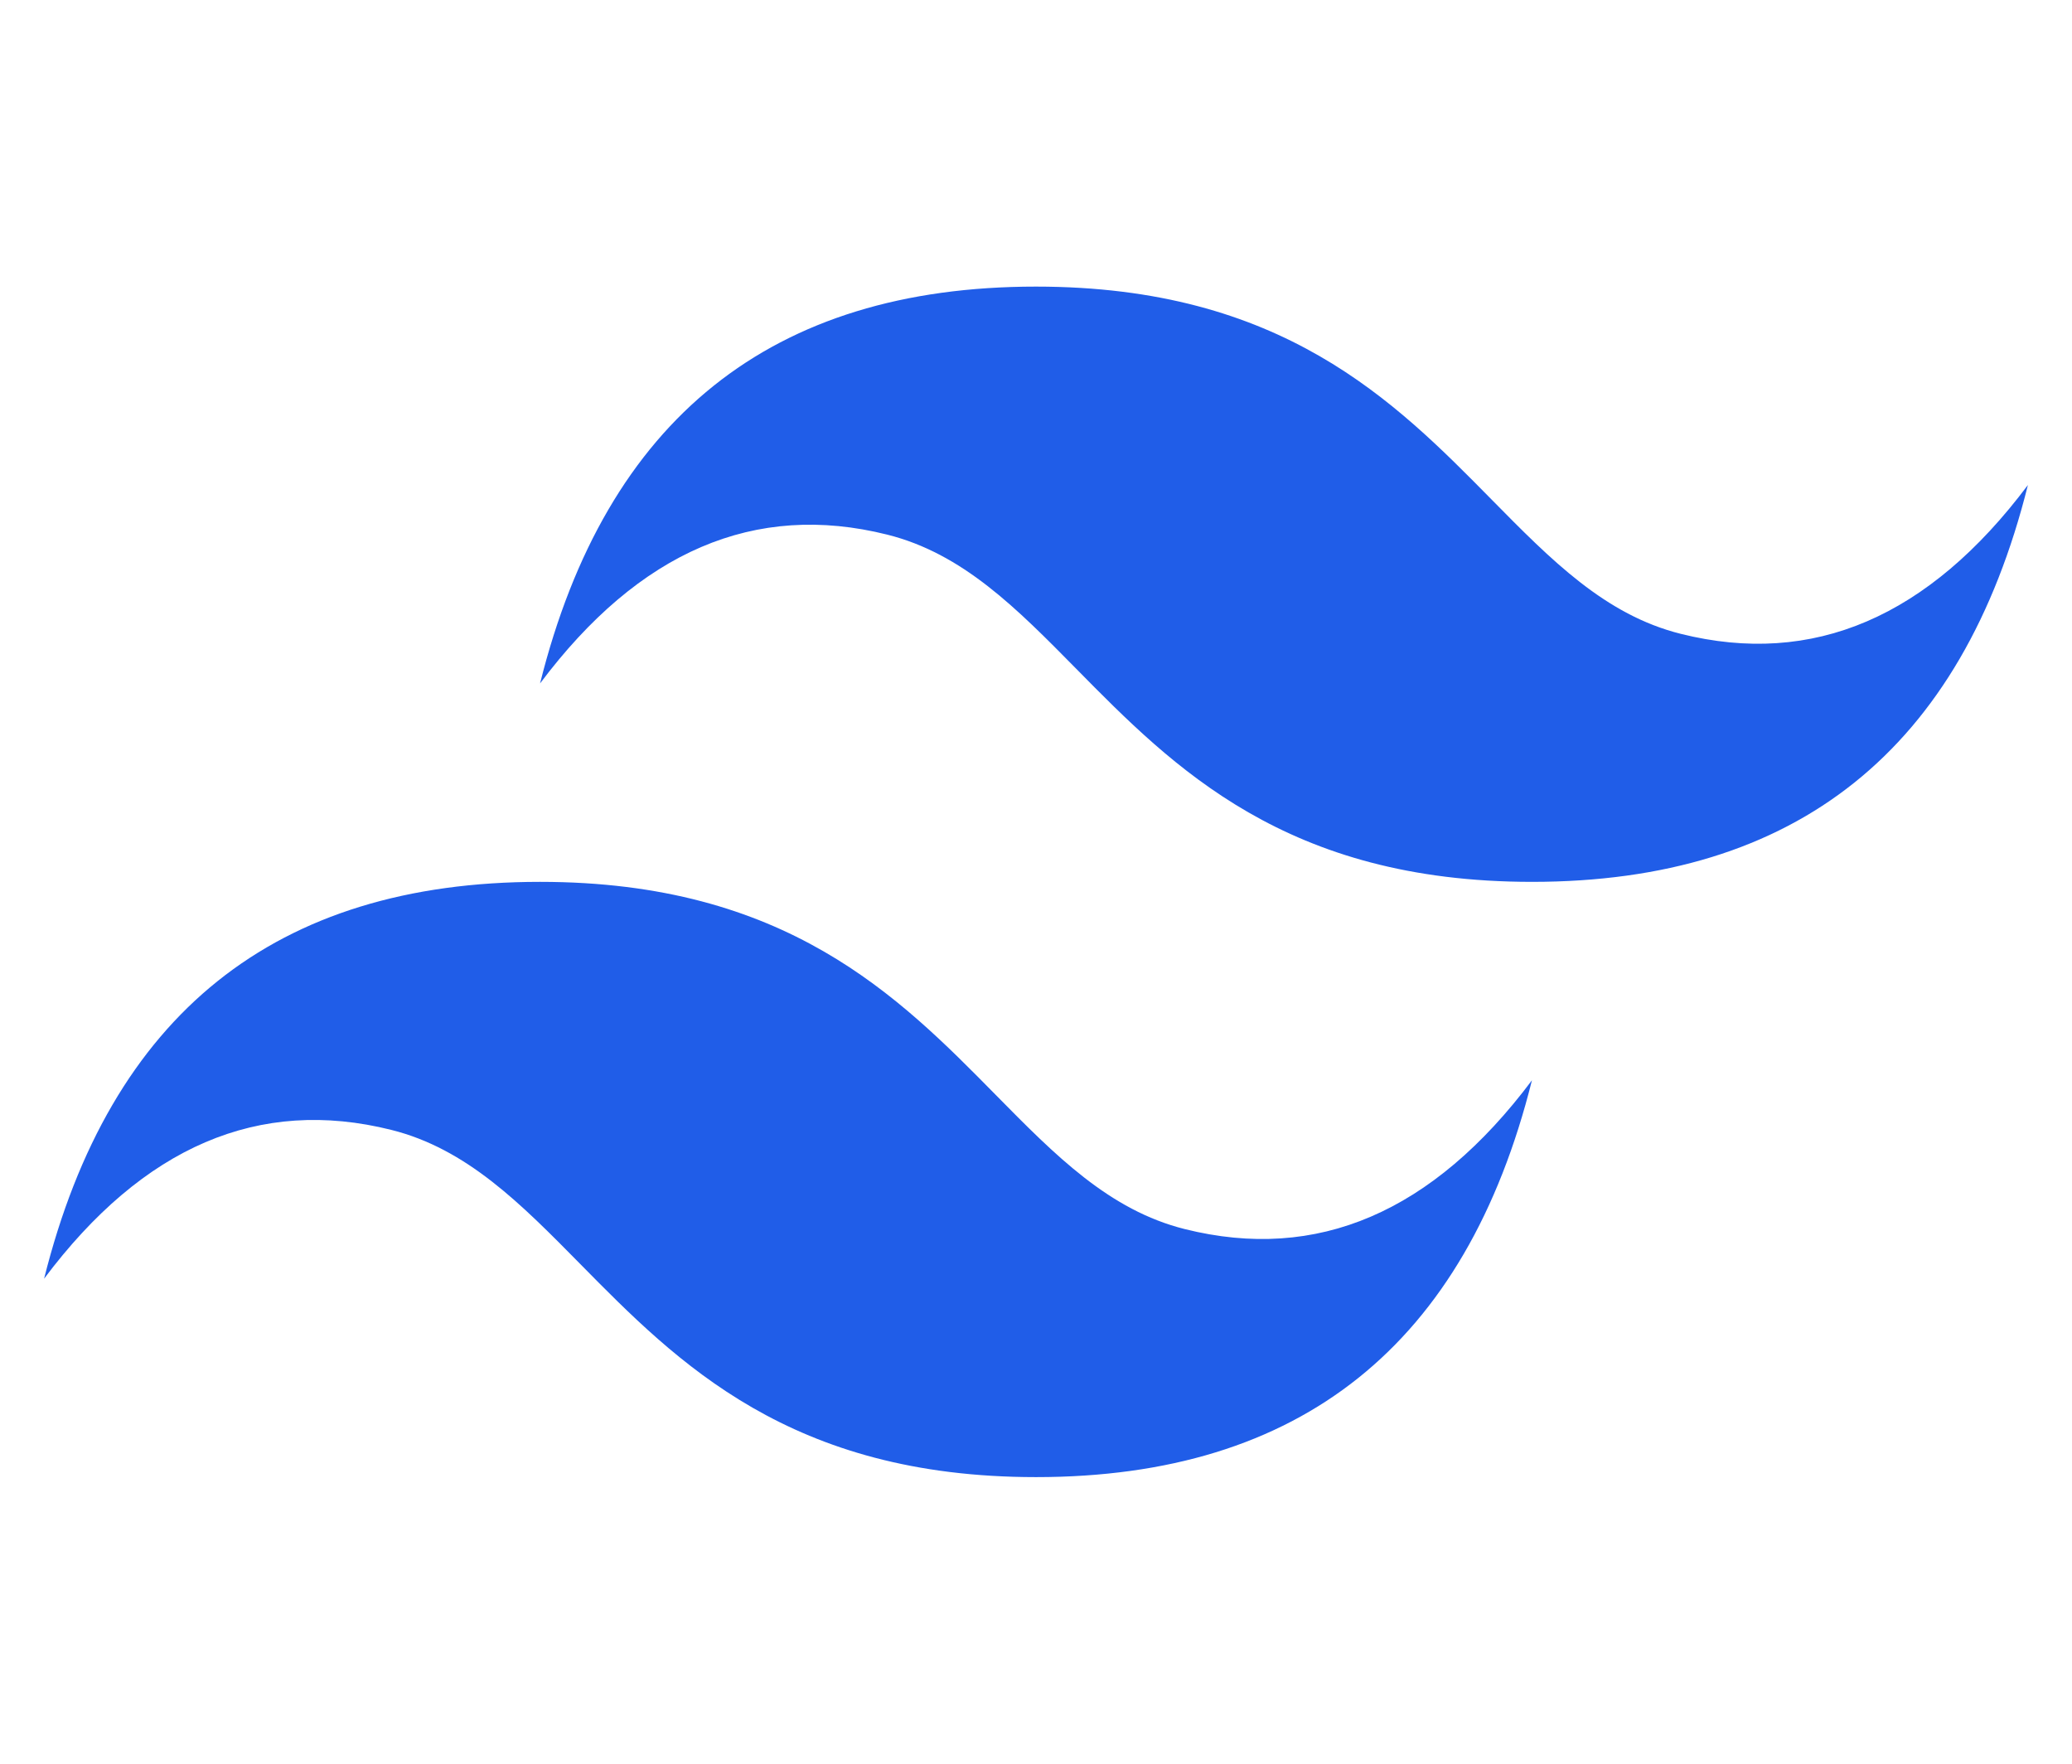 <svg viewBox='0 0 47 40' fill='none' xmlns='http://www.w3.org/2000/svg'>
    <path fill="#205de8" d='M23.5 6.5C17.5 6.5 13.75 9.5 12.25 15.5C14.5 12.5 17.125 11.375 20.125 12.125C21.837 12.553 23.06 13.795 24.414 15.169C26.62 17.408 29.173 20 34.75 20C40.75 20 44.5 17 46 11C43.75 14 41.125 15.125 38.125 14.375C36.413 13.947 35.19 12.705 33.836 11.331C31.63 9.092 29.077 6.5 23.5 6.5ZM12.25 20C6.25 20 2.5 23 1 29C3.25 26 5.875 24.875 8.875 25.625C10.587 26.053 11.81 27.295 13.164 28.669C15.37 30.908 17.923 33.5 23.5 33.5C29.5 33.5 33.25 30.5 34.75 24.5C32.5 27.5 29.875 28.625 26.875 27.875C25.163 27.447 23.94 26.205 22.586 24.831C20.38 22.592 17.827 20 12.25 20Z' />
    <defs>
        <linearGradient
        id='%%GRADIENT_ID%%'
        x1='33.999'
        x2='1'
        y1='16.181'
        y2='16.181'
        gradientUnits='userSpaceOnUse'
        >
        <stop stop-color='%%GRADIENT_TO%%' />
        <stop offset='1' stop-color='%%GRADIENT_FROM%%' />
        </linearGradient>
    </defs>
</svg>